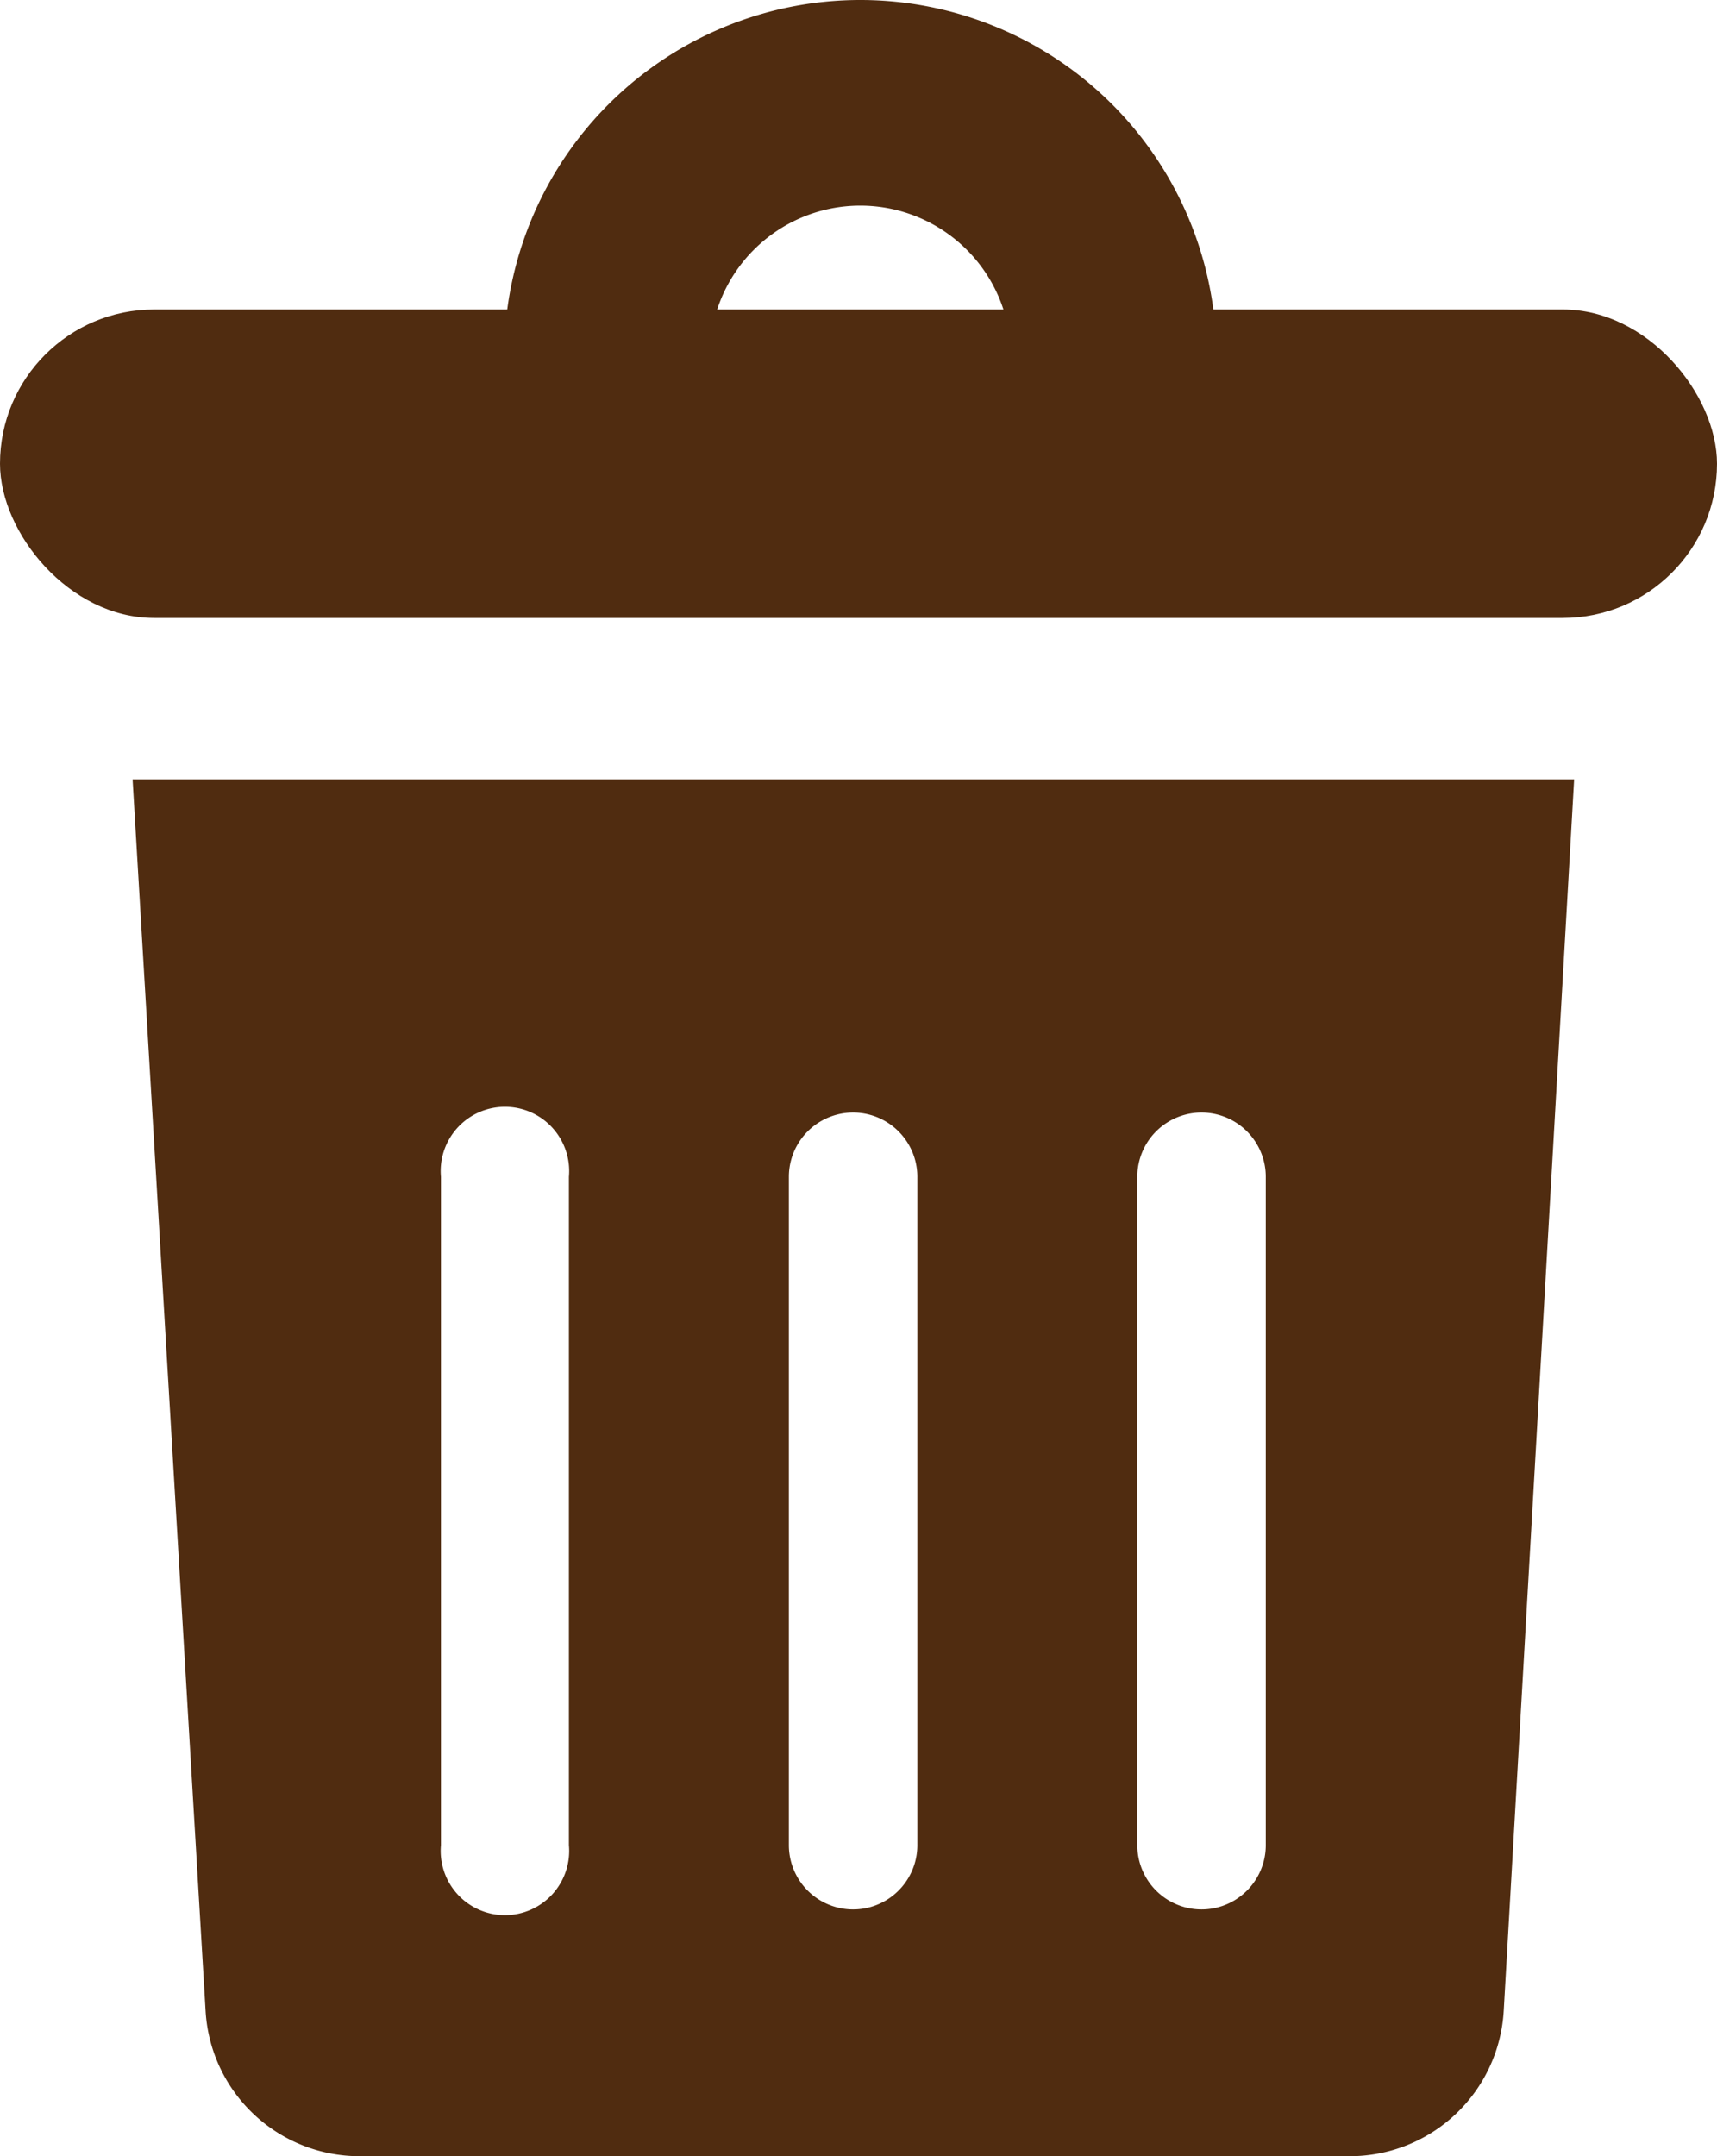 <svg xmlns="http://www.w3.org/2000/svg" viewBox="0 0 33.41 41.94"><defs><style>.cls-1{fill:#502c10;}.cls-2{fill:none;stroke:#502c10;stroke-miterlimit:10;stroke-width:4px;}</style></defs><title>remove</title><g id="Layer_2" data-name="Layer 2"><g id="Layer_1-2" data-name="Layer 1"><rect class="cls-1" y="6.02" width="33.41" height="6" rx="3" ry="3"/><path class="cls-2" d="M16.74,2h0a4.93,4.93,0,0,1,4.93,4.93V9a0,0,0,0,1,0,0H11.81a0,0,0,0,1,0,0V6.93A4.93,4.93,0,0,1,16.74,2Z"/><path class="cls-1" d="M2.58,15.16,4,39.11a3,3,0,0,0,3,2.83H26.26a3,3,0,0,0,3-2.83l1.37-23.95Zm8.49,20.73a1.25,1.25,0,1,1-2.49,0v-13a1.25,1.25,0,1,1,2.49,0Zm6.78,0a1.25,1.25,0,1,1-2.5,0v-13a1.25,1.25,0,0,1,2.5,0Zm6.78,0a1.25,1.25,0,0,1-2.5,0v-13a1.25,1.25,0,0,1,2.5,0Z"/></g></g></svg>